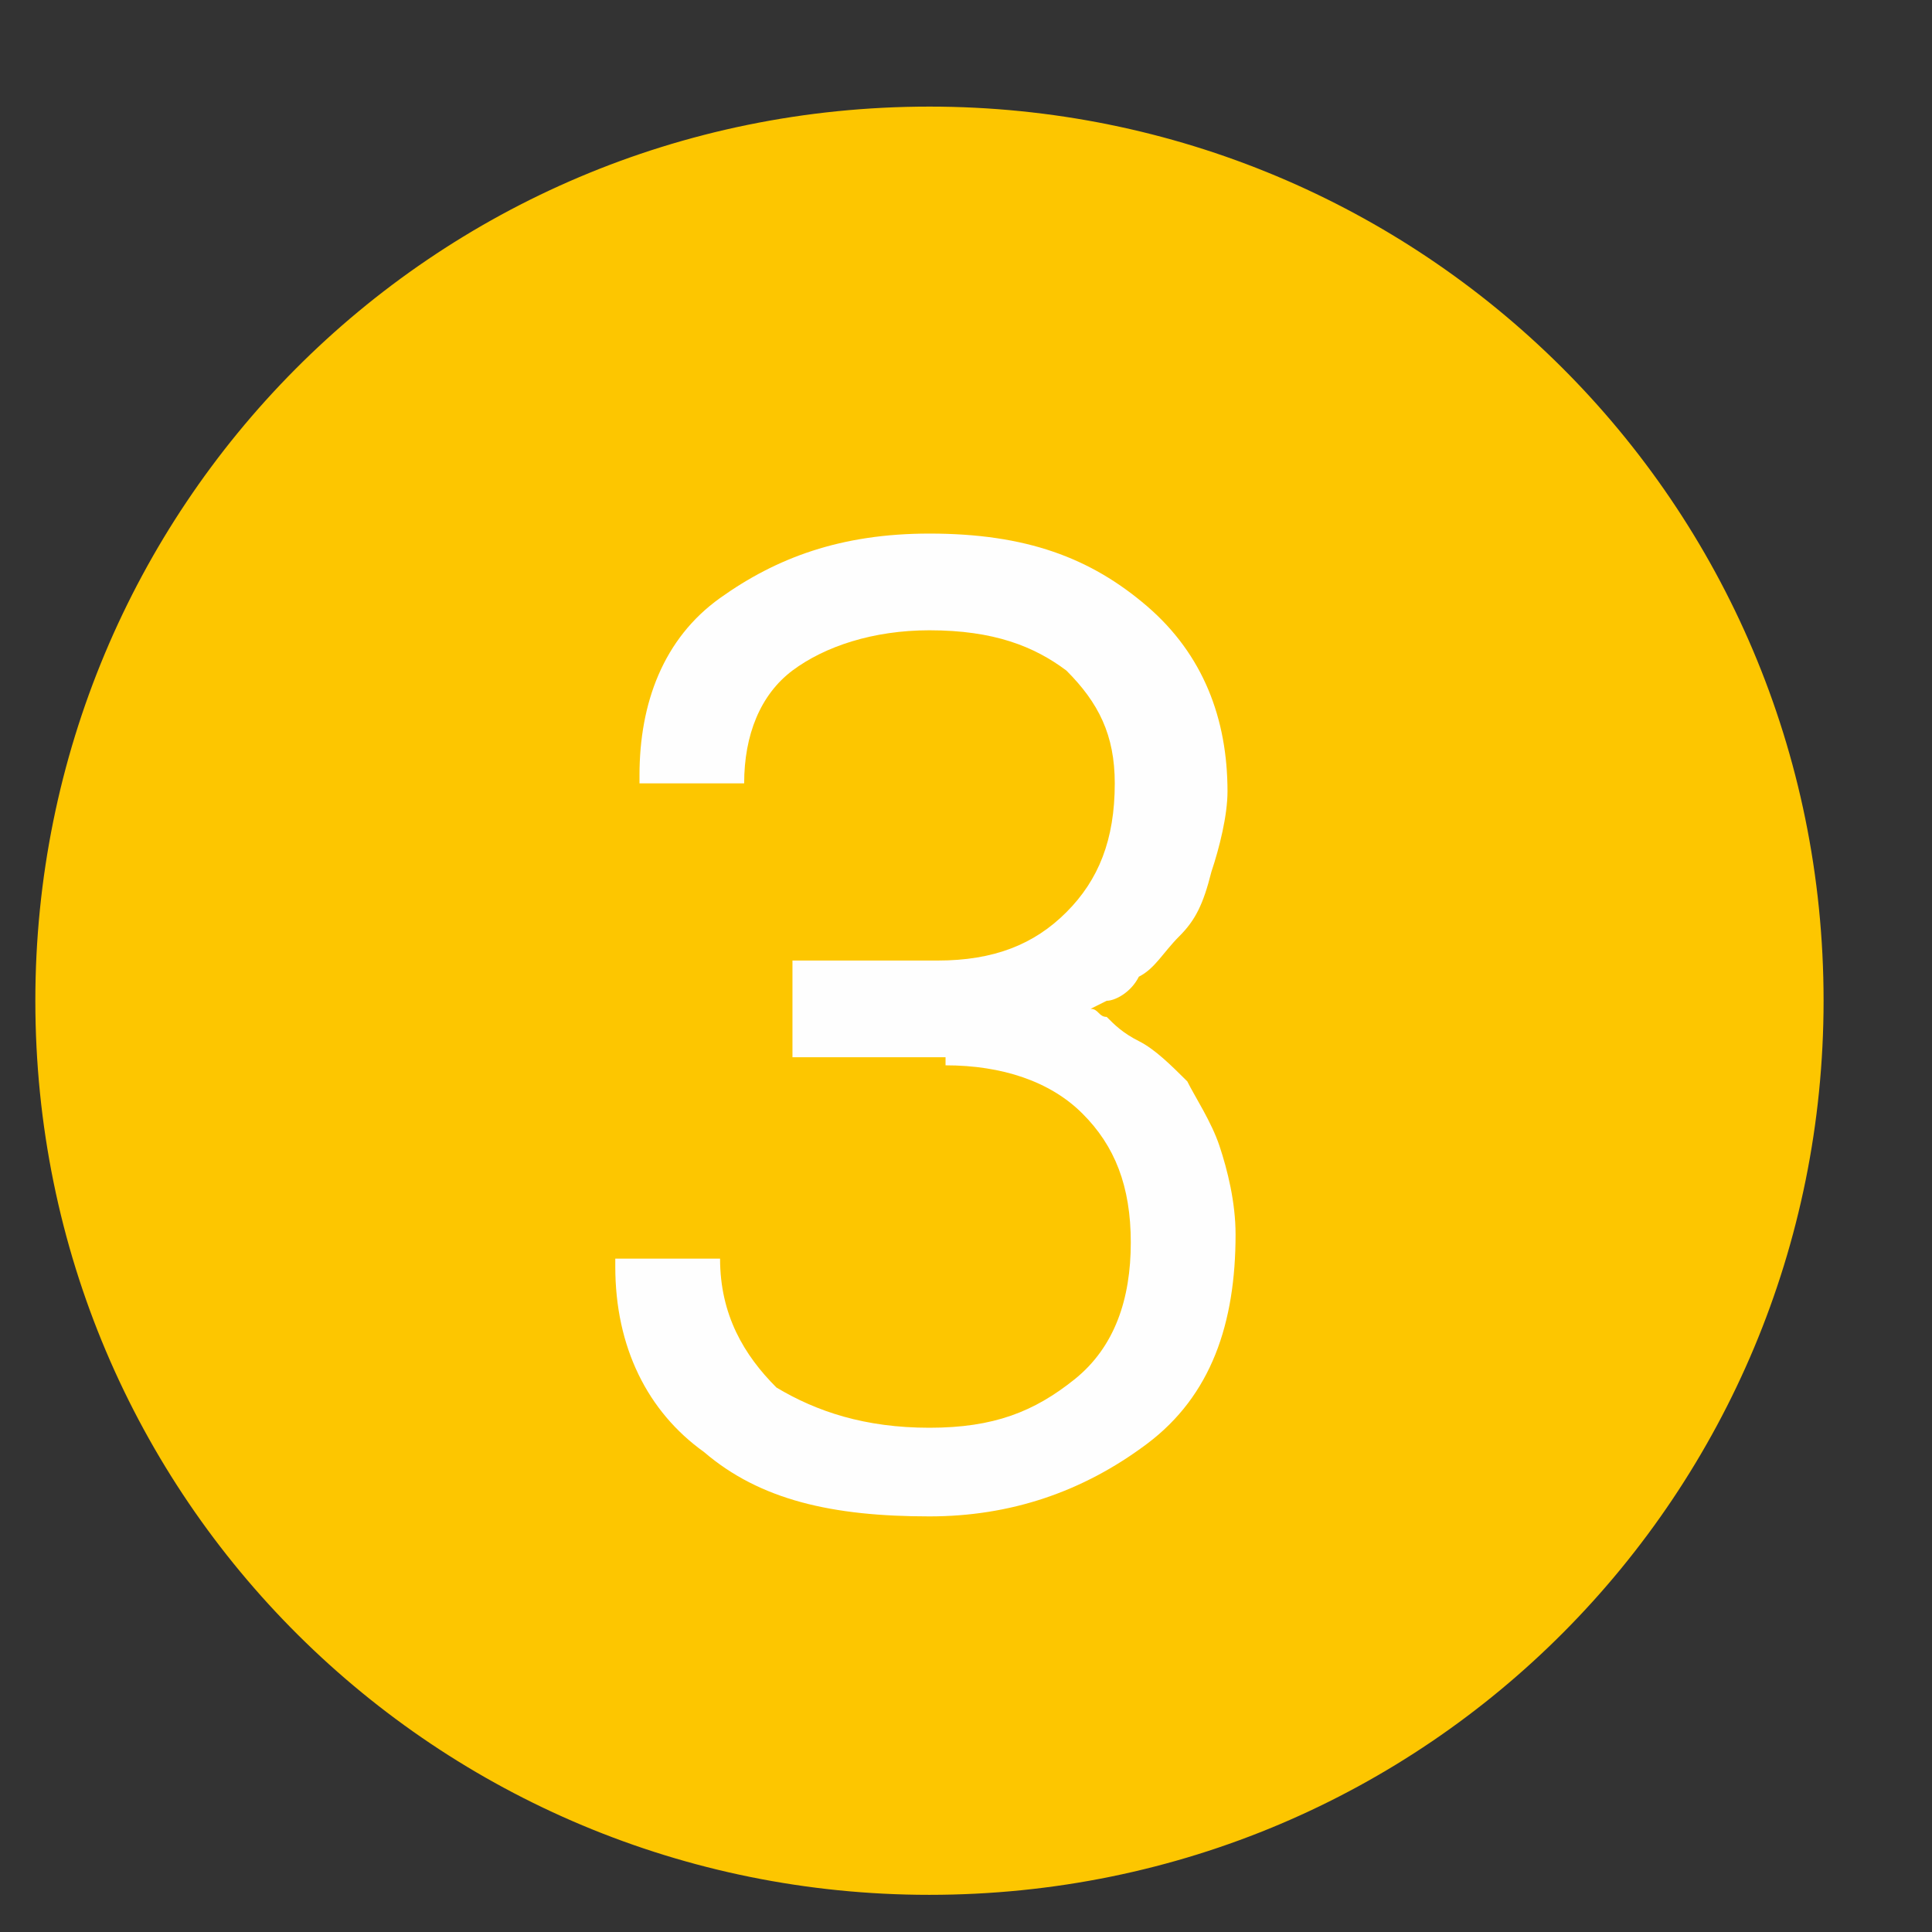 <svg width="17" height="17" viewBox="0 0 17 17" fill="none" xmlns="http://www.w3.org/2000/svg">
<rect x="0" y="0" width="17" height="17" fill="#333333" stroke="none"/>
<path d="M8.178 16.673C12.573 16.673 16.046 13.129 16.046 8.805C16.046 4.411 12.502 0.938 8.178 0.938C3.784 0.938 0.311 4.482 0.311 8.805C0.311 13.2 3.855 16.673 8.178 16.673Z" fill="#FDC600"/>
<path d="M8.32 9.374C8.816 9.374 9.242 9.515 9.525 9.799C9.809 10.082 9.95 10.437 9.95 10.933C9.95 11.429 9.809 11.854 9.454 12.138C9.1 12.421 8.746 12.563 8.178 12.563C7.611 12.563 7.186 12.421 6.832 12.209C6.548 11.925 6.336 11.571 6.336 11.075H5.414V11.146C5.414 11.854 5.698 12.421 6.194 12.776C6.69 13.201 7.328 13.343 8.178 13.343C8.887 13.343 9.525 13.13 10.092 12.705C10.659 12.28 10.872 11.642 10.872 10.862C10.872 10.579 10.801 10.295 10.73 10.082C10.659 9.87 10.518 9.657 10.447 9.515C10.305 9.374 10.163 9.232 10.021 9.161C9.88 9.09 9.809 9.019 9.738 8.948C9.667 8.948 9.667 8.877 9.596 8.877L9.738 8.806C9.809 8.806 9.95 8.736 10.021 8.594C10.163 8.523 10.234 8.381 10.376 8.239C10.518 8.098 10.588 7.956 10.659 7.672C10.73 7.46 10.801 7.176 10.801 6.964C10.801 6.326 10.588 5.759 10.092 5.333C9.596 4.908 9.029 4.695 8.178 4.695C7.399 4.695 6.832 4.908 6.336 5.262C5.839 5.617 5.627 6.184 5.627 6.822V6.893H6.548C6.548 6.467 6.69 6.113 6.973 5.9C7.257 5.688 7.682 5.546 8.178 5.546C8.746 5.546 9.1 5.688 9.383 5.9C9.667 6.184 9.809 6.467 9.809 6.893C9.809 7.389 9.667 7.743 9.383 8.027C9.1 8.31 8.746 8.452 8.249 8.452H6.973V9.303H8.32V9.374Z" fill="#FEFEFE"/>
</svg>
